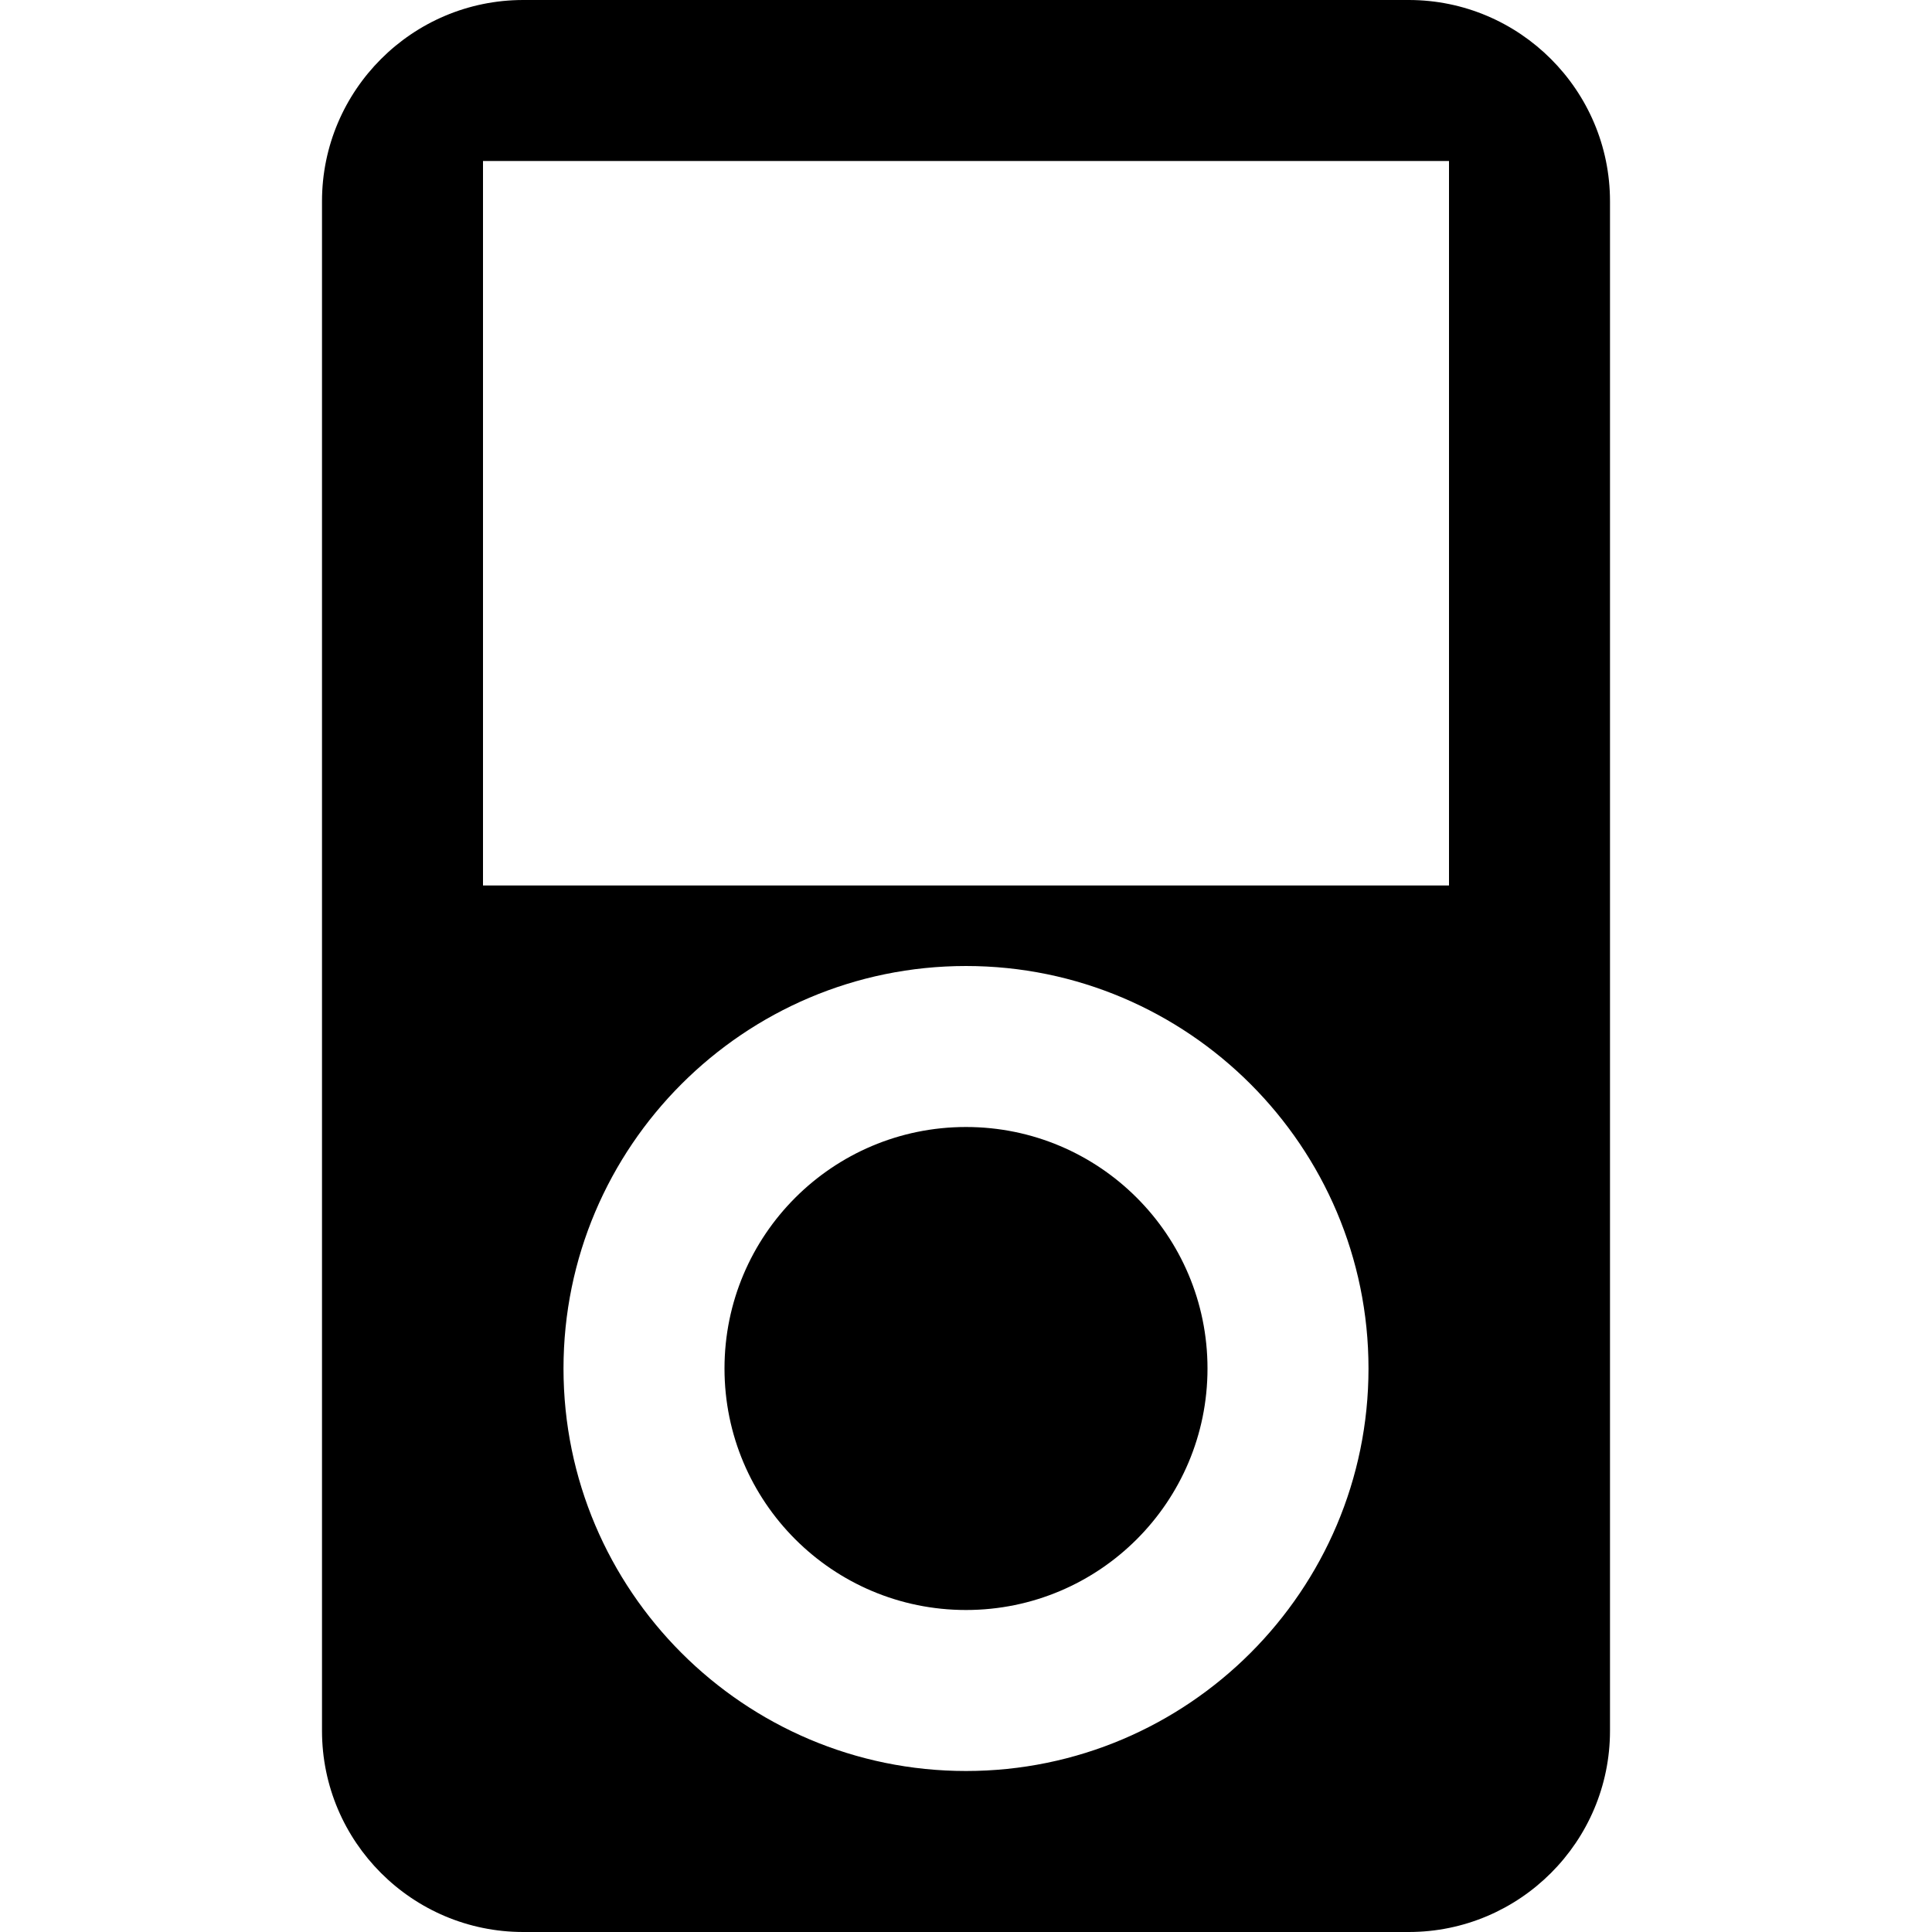 <?xml version="1.0" encoding="utf-8"?>
<!-- Generator: Adobe Illustrator 16.2.1, SVG Export Plug-In . SVG Version: 6.00 Build 0)  -->
<!DOCTYPE svg PUBLIC "-//W3C//DTD SVG 1.1//EN" "http://www.w3.org/Graphics/SVG/1.1/DTD/svg11.dtd">
<svg version="1.1" id="Filled_Version" xmlns="http://www.w3.org/2000/svg" xmlns:xlink="http://www.w3.org/1999/xlink" x="0px"
	 y="0px" width="24px" height="24px" viewBox="0 0 24 24" enable-background="new 0 0 24 24" xml:space="preserve">
<g>
	<path d="M17.5,0h-11C5.121,0,4,1.122,4,2.5v19C4,22.879,5.121,24,6.5,24h11c1.378,0,2.5-1.121,2.5-2.5v-19
		C20,1.122,18.878,0,17.5,0z M12,22c-2.757,0-5-2.243-5-5s2.243-5,5-5s5,2.243,5,5S14.757,22,12,22z M18,11H6V2h12V11z"/>
	<circle cx="12" cy="17" r="3"/>
</g>
</svg>
